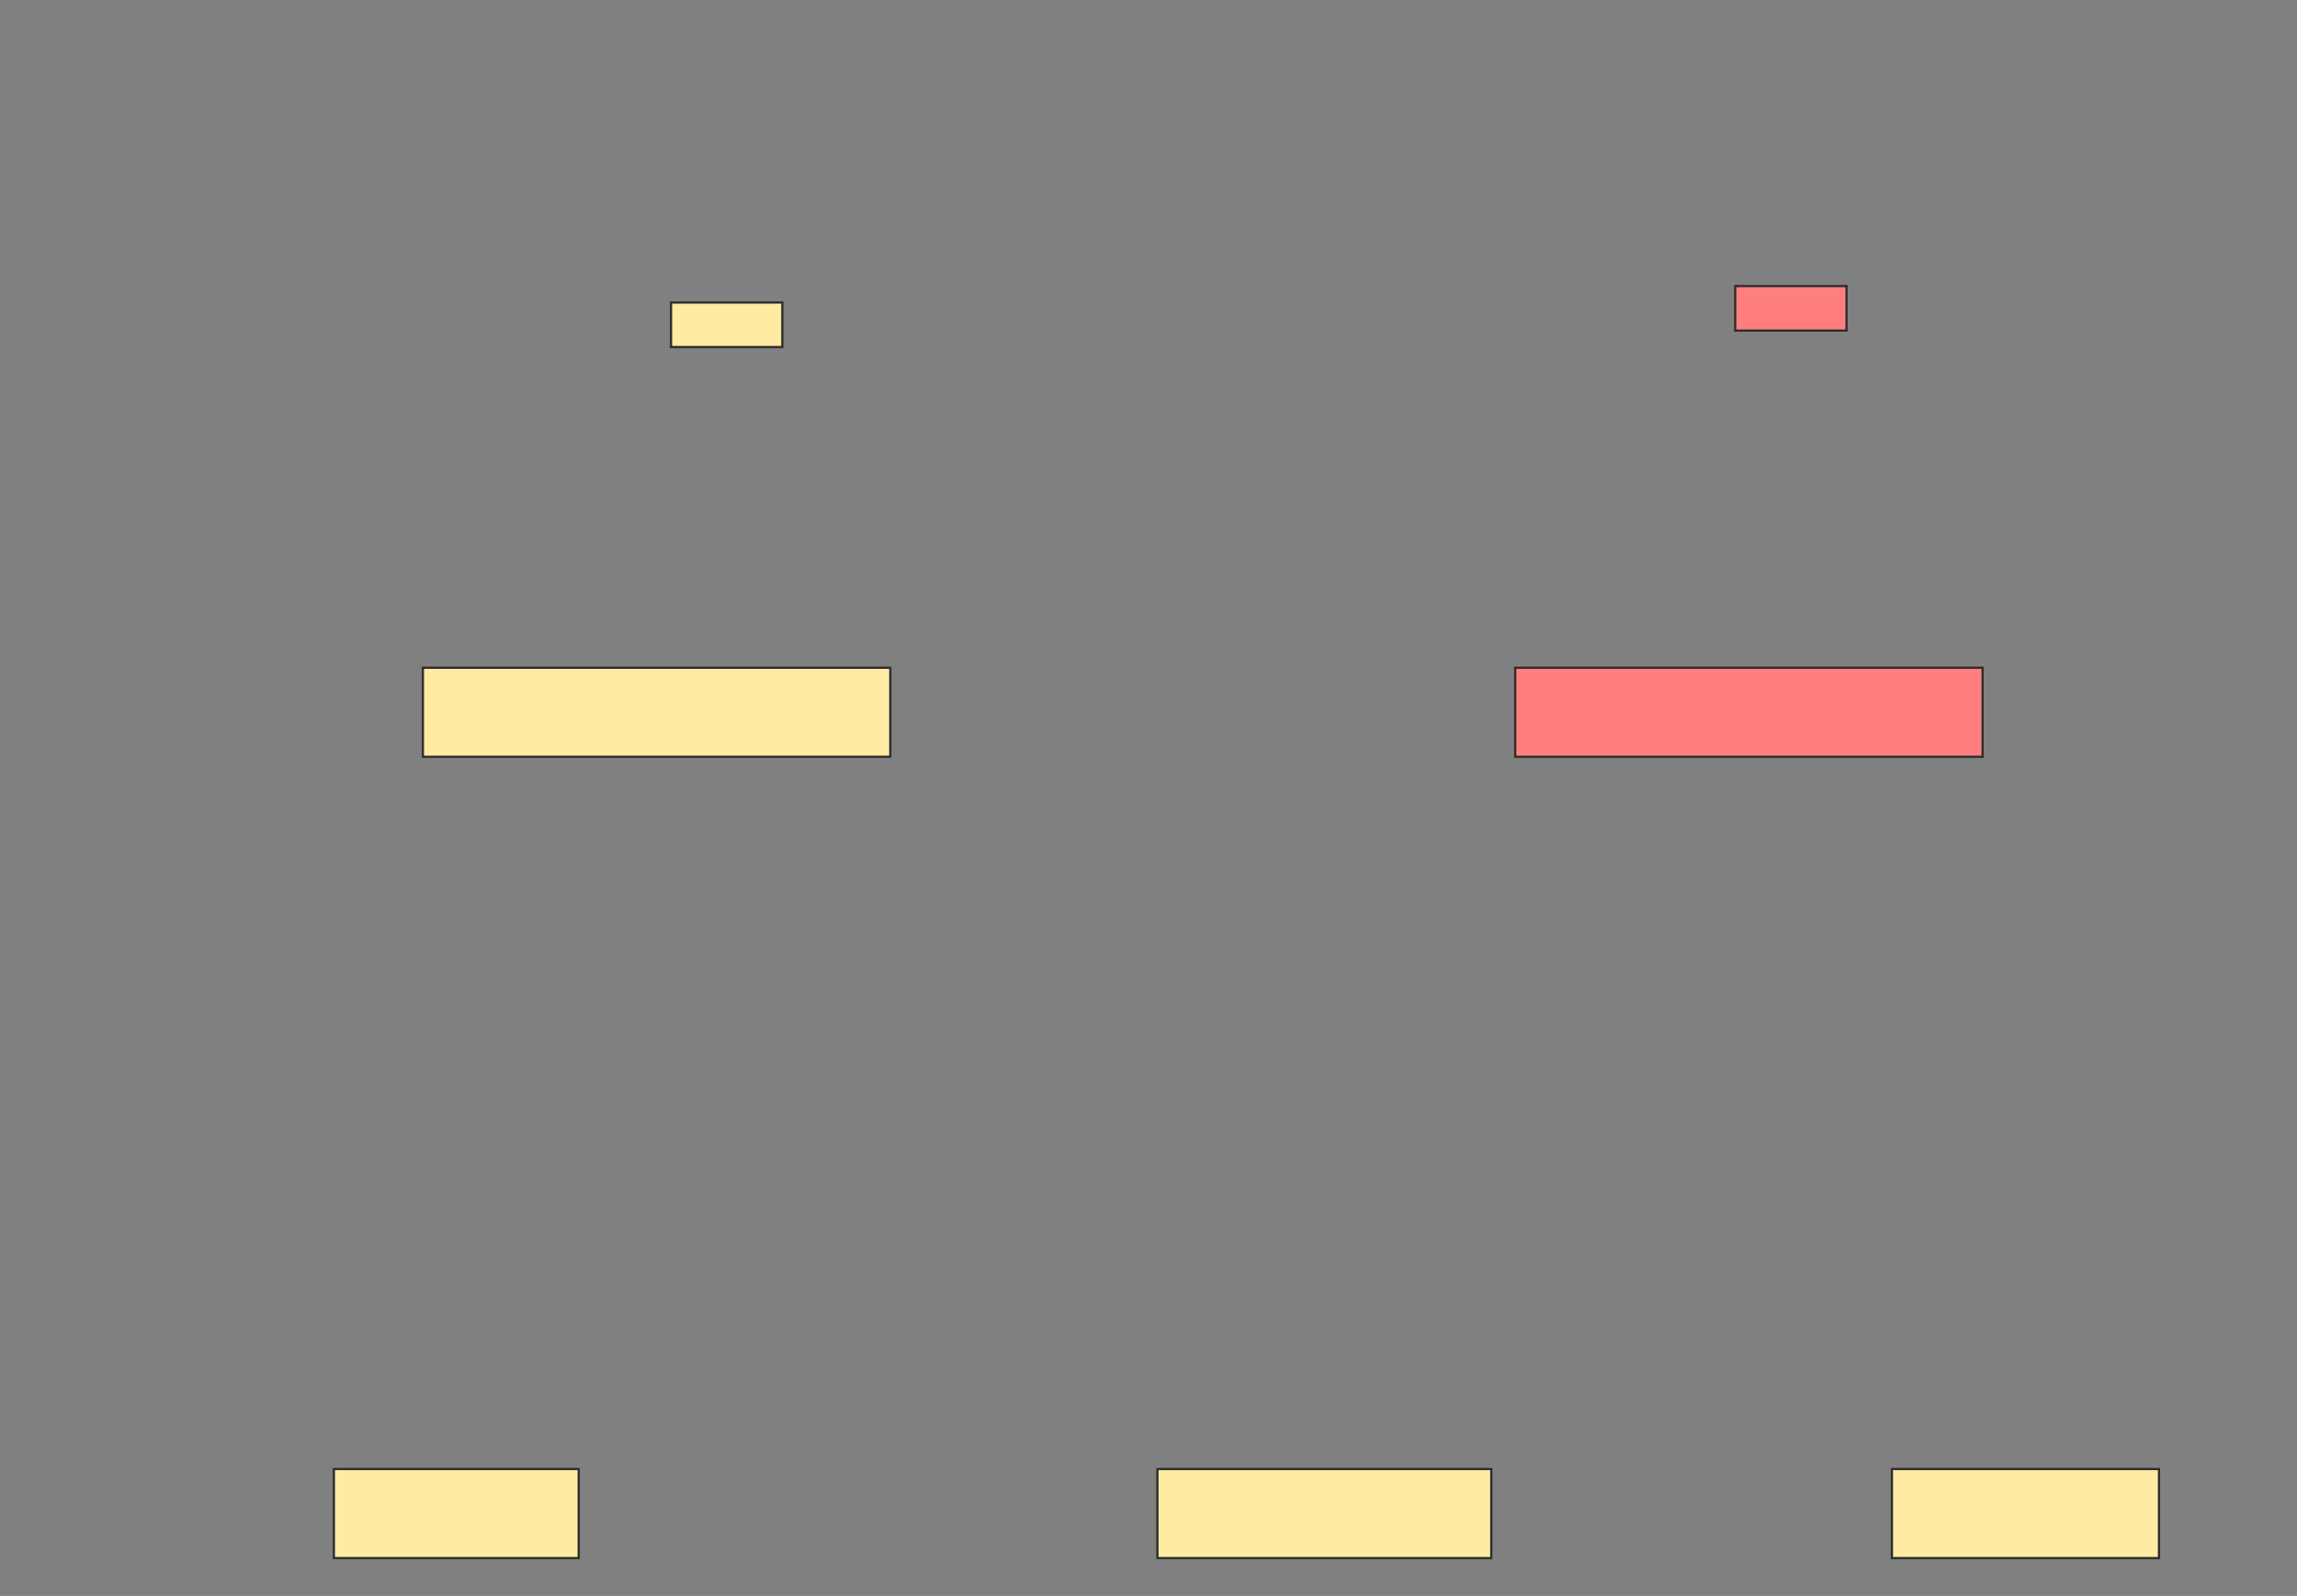 <svg xmlns="http://www.w3.org/2000/svg" width="1032" height="717">
 <rect width="100%" height="100%" fill="#808080" stroke="none"/>
 <!-- Created with Image Occlusion Enhanced -->
 <g>
  <title>Labels</title>
 </g>
 <g>
  <title>Masks</title>
  <rect stroke="#2D2D2D" id="326b20393c804d2a8da9c1450c611008-ao-1" height="40" width="110" y="660" x="150" fill="#FFEBA2"/>
  <rect stroke="#2D2D2D" id="326b20393c804d2a8da9c1450c611008-ao-2" height="40" width="150" y="660" x="520" fill="#FFEBA2"/>
  <rect stroke="#2D2D2D" id="326b20393c804d2a8da9c1450c611008-ao-3" height="40" width="120" y="660" x="850" fill="#FFEBA2"/>
  <g id="326b20393c804d2a8da9c1450c611008-ao-4" class="qshape">
   <rect height="40" width="210" y="300" x="680.74" stroke="#2D2D2D" fill="#FF7E7E" class="qshape"/>
   <rect height="20" width="50" y="128.52" x="779.605" stroke-linecap="null" stroke-linejoin="null" stroke-dasharray="null" stroke="#2D2D2D" fill="#FF7E7E" class="qshape"/>
  </g>
  <g id="326b20393c804d2a8da9c1450c611008-ao-5">
   <rect height="40" width="210" y="300" x="190" stroke="#2D2D2D" fill="#FFEBA2"/>
   <rect height="20" width="50" y="135.921" x="301.48" stroke-linecap="null" stroke-linejoin="null" stroke-dasharray="null" stroke="#2D2D2D" fill="#FFEBA2"/>
  </g>
 </g>
</svg>